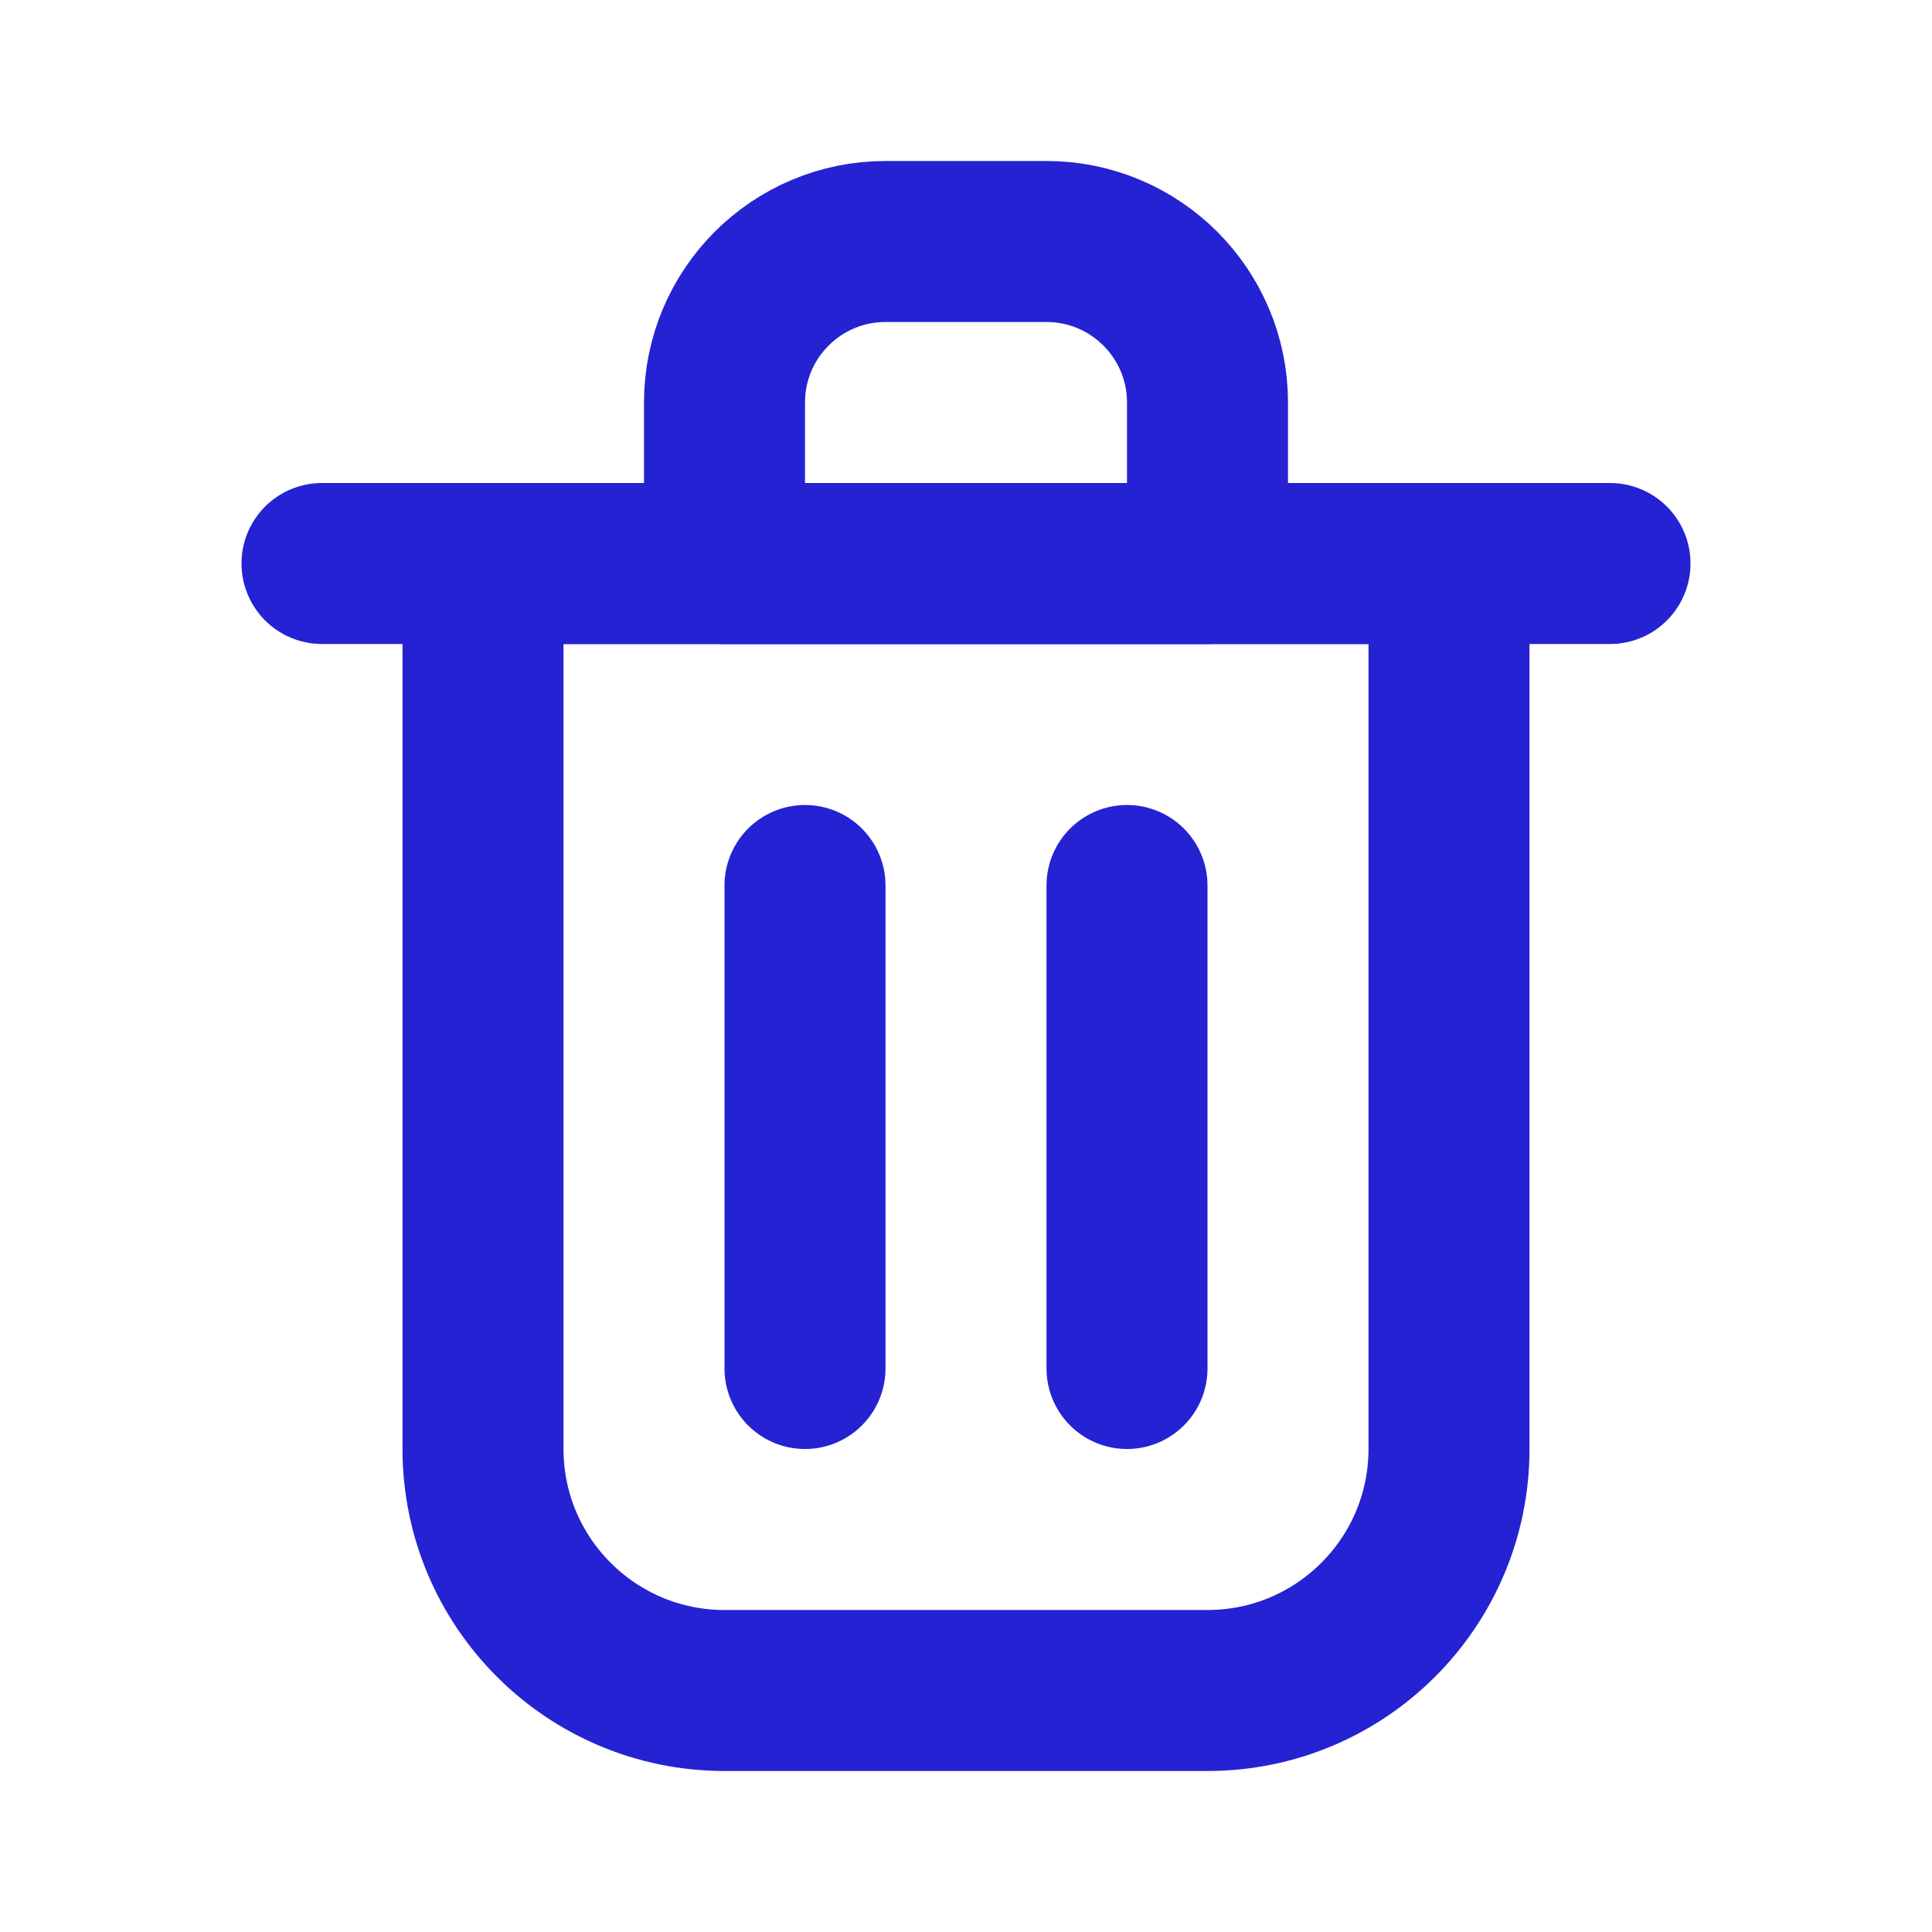 <?xml version="1.0" encoding="UTF-8"?>
<svg xmlns="http://www.w3.org/2000/svg" xmlns:xlink="http://www.w3.org/1999/xlink" width="18px" height="18px" viewBox="0 0 18 18" version="1.1">
<g id="surface1">
<path style="fill:none;stroke-width:2;stroke-linecap:round;stroke-linejoin:round;stroke:rgb(14.51%,13.333%,82.745%);stroke-opacity:1;stroke-miterlimit:4;" d="M 10 11 L 10 17 " transform="matrix(0.75,0,0,0.75,0,0)"/>
<path style="fill:none;stroke-width:2;stroke-linecap:round;stroke-linejoin:round;stroke:rgb(14.51%,13.333%,82.745%);stroke-opacity:1;stroke-miterlimit:4;" d="M 14 11 L 14 17 " transform="matrix(0.75,0,0,0.75,0,0)"/>
<path style="fill:none;stroke-width:2;stroke-linecap:round;stroke-linejoin:round;stroke:rgb(14.51%,13.333%,82.745%);stroke-opacity:1;stroke-miterlimit:4;" d="M 4 7 L 20 7 " transform="matrix(0.75,0,0,0.75,0,0)"/>
<path style="fill:none;stroke-width:2;stroke-linecap:round;stroke-linejoin:round;stroke:rgb(14.51%,13.333%,82.745%);stroke-opacity:1;stroke-miterlimit:4;" d="M 6 7 L 18 7 L 18 18 C 18 19.656 16.656 21 15 21 L 9 21 C 7.344 21 6 19.656 6 18 Z M 6 7 " transform="matrix(0.75,0,0,0.75,0,0)"/>
<path style="fill:none;stroke-width:2;stroke-linecap:round;stroke-linejoin:round;stroke:rgb(14.51%,13.333%,82.745%);stroke-opacity:1;stroke-miterlimit:4;" d="M 9 5 C 9 3.896 9.896 3 11 3 L 13 3 C 14.104 3 15 3.896 15 5 L 15 7 L 9 7 Z M 9 5 " transform="matrix(0.75,0,0,0.75,0,0)"/>
</g>
</svg>
